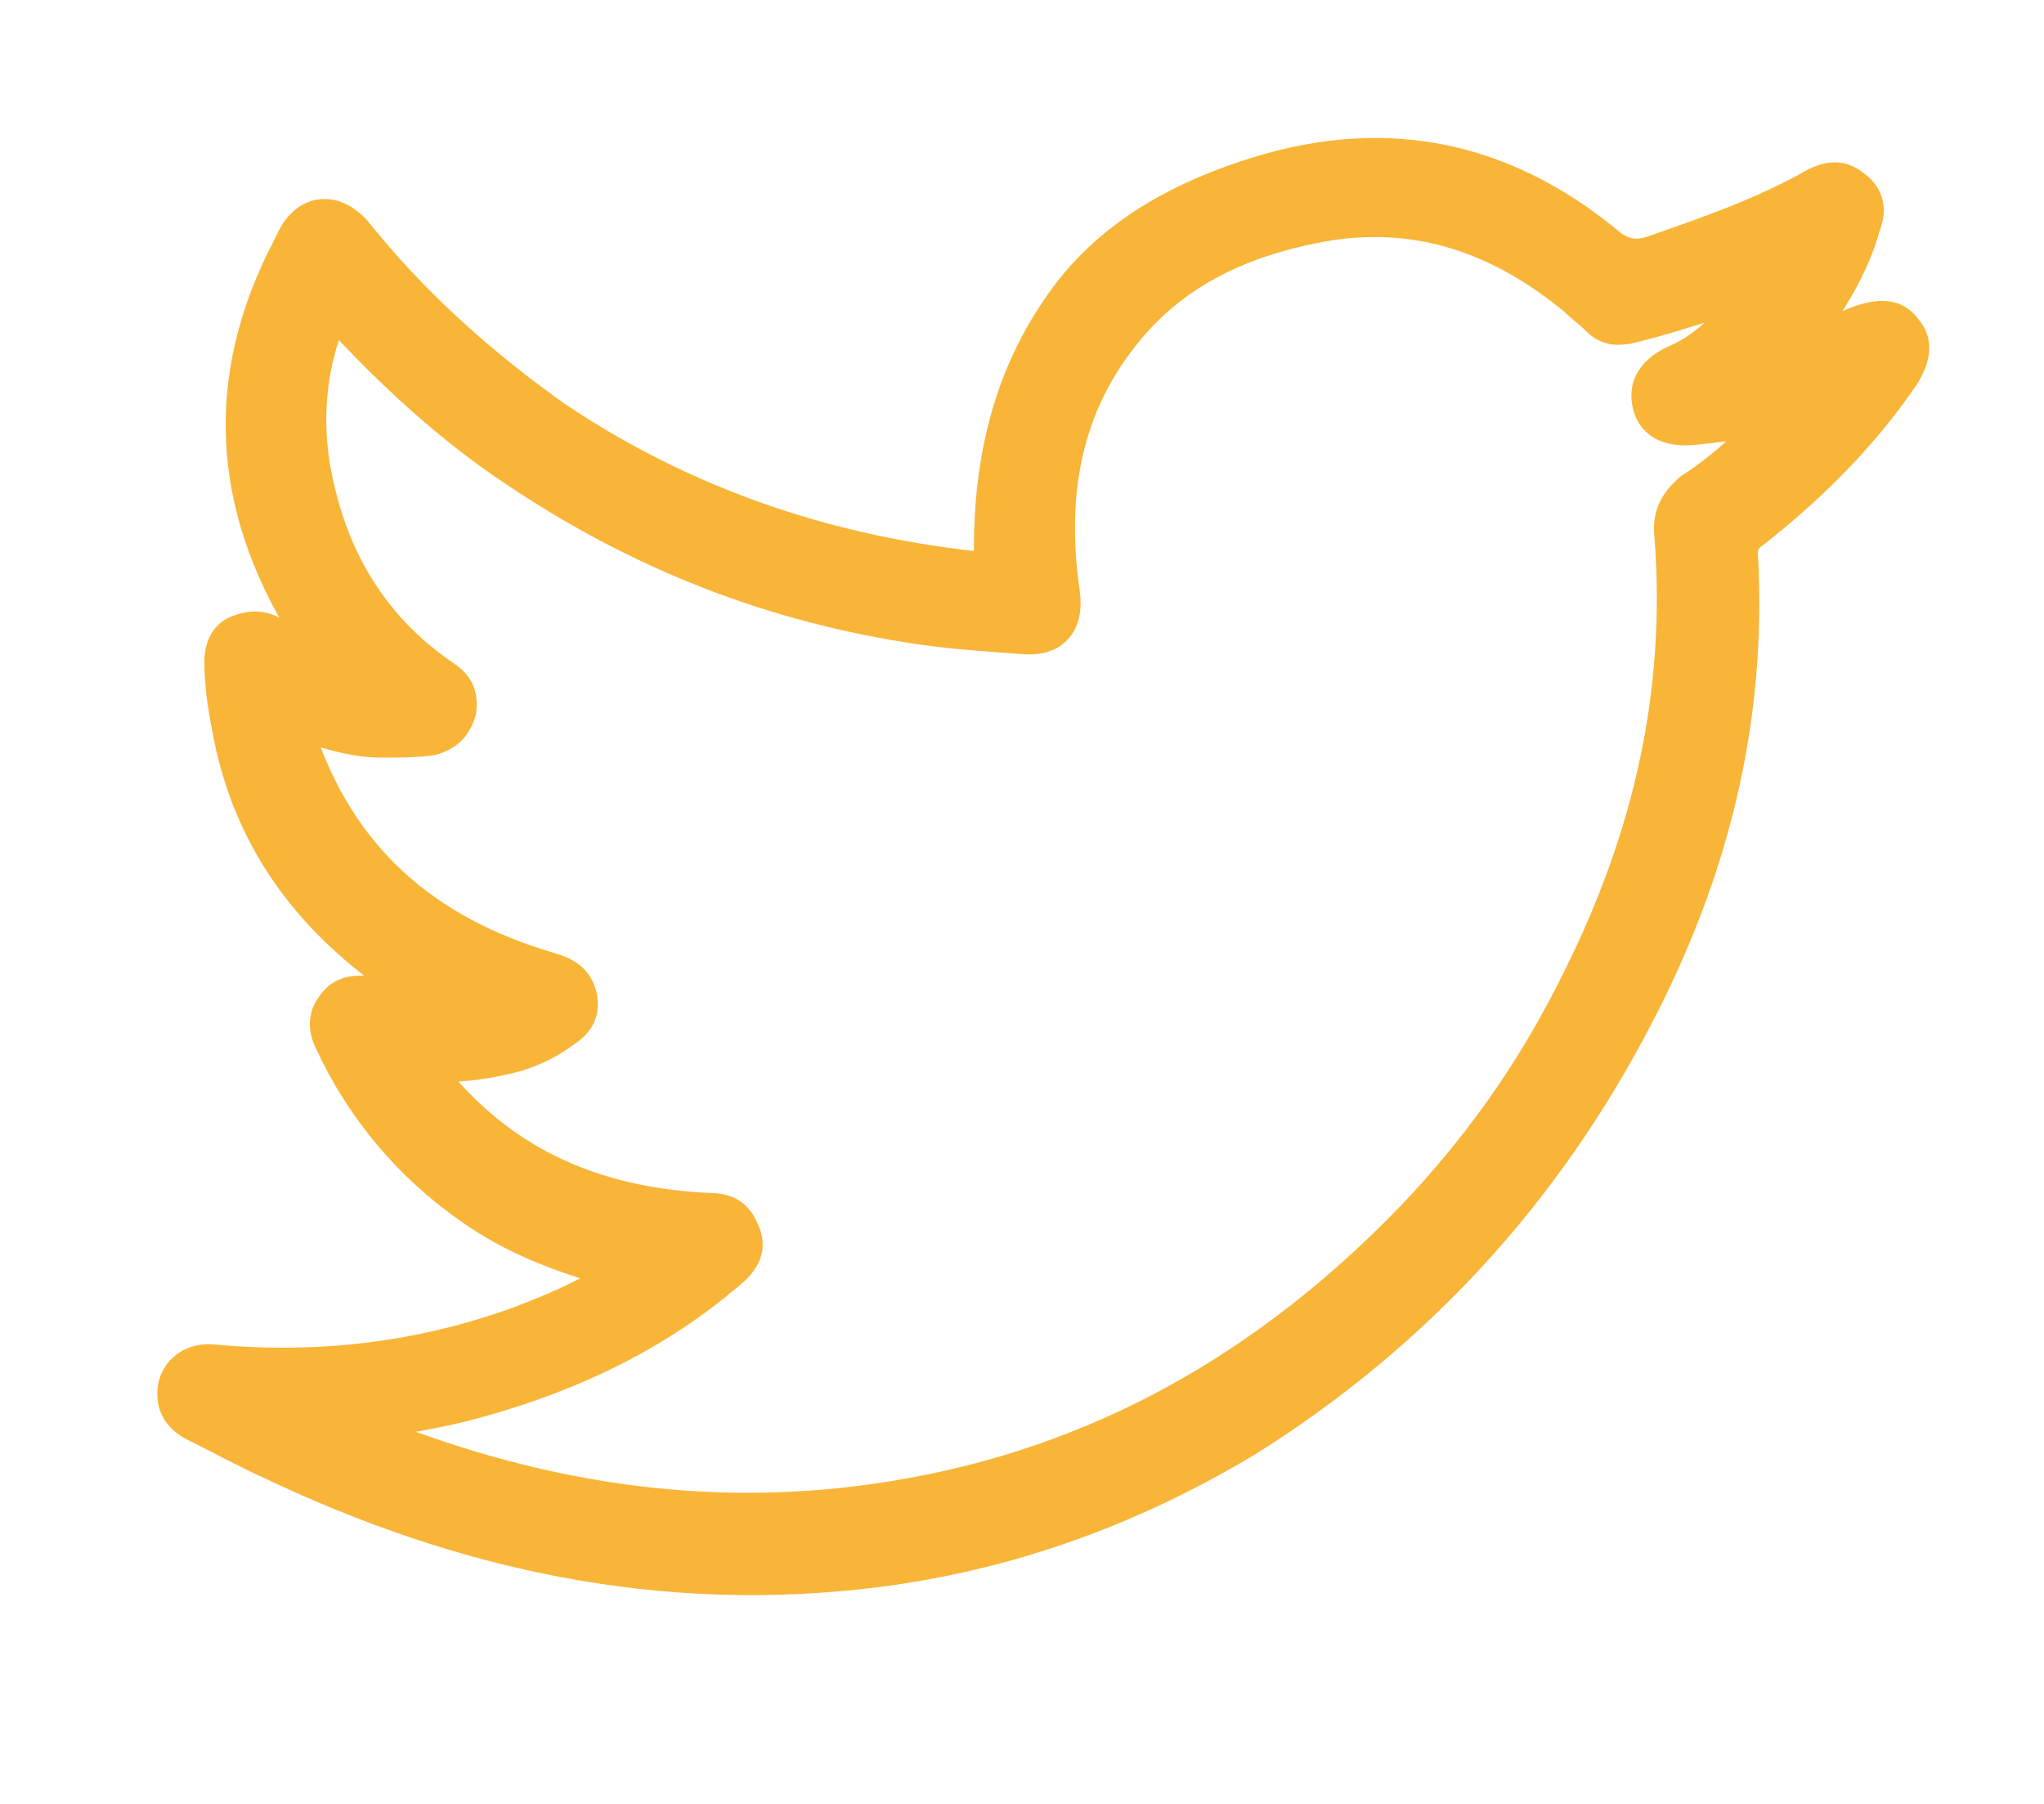 <?xml version="1.0" encoding="utf-8"?>
<!-- Generator: Adobe Illustrator 22.0.1, SVG Export Plug-In . SVG Version: 6.00 Build 0)  -->
<svg version="1.1" id="Layer_1" xmlns="http://www.w3.org/2000/svg" xmlns:xlink="http://www.w3.org/1999/xlink" x="0px" y="0px"
	 viewBox="0 0 85 75" style="enable-background:new 0 0 85 75;" xml:space="preserve">
<style type="text/css">
	.st0{fill:#F8B538;stroke:#F8B538;stroke-miterlimit:10;}
</style>
<g>
	<g>
		<path class="st0" d="M75.5,13.7c0.7,0.1,1.2-0.3,1.8-0.5c0.9-0.3,1.6-0.3,2.1,0.4c0.5,0.6,0.4,1.3-0.1,2.1
			c-1.7,2.5-3.8,4.6-6.2,6.5c-0.3,0.2-0.5,0.4-0.5,0.8c0.4,6.9-1.2,13.3-4.4,19.4C64.4,49.7,59,55.6,52,60c-4.8,2.9-10,4.8-15.6,5.5
			c-8.9,1.1-17.2-0.7-25.2-4.5C10.1,60.5,9,59.9,8,59.4c-0.8-0.4-1.1-1.1-0.9-1.9c0.2-0.7,0.9-1.2,1.8-1.1c4.4,0.4,8.6-0.1,12.7-1.6
			c1.3-0.5,2.5-1,3.8-1.8c-2.2-0.6-4.2-1.4-5.9-2.6c-2.6-1.8-4.6-4.2-5.9-7c-0.3-0.6-0.3-1.2,0.1-1.7c0.4-0.6,1-0.7,1.7-0.6
			c0.5,0.1,1,0.3,1.6,0.3c-0.2-0.3-0.5-0.4-0.7-0.6c-3.7-2.6-6.2-6-7-10.6C9.1,29.2,9,28.3,9,27.5c0-0.7,0.3-1.2,0.8-1.4
			s1.1-0.3,1.7,0.1c0.4,0.3,0.8,0.6,1.3,0.9c0.1-0.4-0.2-0.6-0.3-0.9C9.3,21,9,15.7,11.8,10.3c0.1-0.2,0.2-0.4,0.3-0.6
			c0.7-1.2,1.9-1.2,2.8-0.2c2.4,3,5.2,5.5,8.3,7.7c5.2,3.5,11,5.5,17.2,6.2c0.6,0.1,0.6-0.2,0.6-0.6c0-3.7,0.8-7.2,3-10.3
			c1.9-2.7,4.7-4.3,7.7-5.3c5.6-1.9,10.7-1,15.3,2.8c0.6,0.5,1.1,0.5,1.7,0.3c2.3-0.8,4.6-1.6,6.7-2.8c0.6-0.3,1.2-0.4,1.8,0.1
			c0.6,0.4,0.8,1.1,0.5,1.8C77.3,10.9,76.5,12.3,75.5,13.7z M72.3,12.6c-0.4-0.2-0.6,0-0.8,0.1c-1.3,0.4-2.5,0.8-3.8,1.1
			c-0.6,0.1-1,0-1.4-0.4c-0.3-0.3-0.6-0.5-0.9-0.8c-2.9-2.4-6.2-3.7-10.1-3.1c-3,0.5-5.8,1.6-7.9,3.9c-2.9,3.2-3.6,7-3,11.2
			c0.2,1.3-0.4,2.2-1.8,2.1c-1.4-0.1-2.9-0.2-4.3-0.4c-6.2-0.9-11.8-3.1-17-6.6c-2.7-1.8-5.1-4-7.4-6.5c-0.8,2-1,4-0.7,6
			c0.6,3.7,2.3,6.7,5.4,8.8c0.6,0.4,0.8,0.9,0.7,1.6c-0.2,0.7-0.6,1.1-1.3,1.3C17.3,31,16.6,31,15.9,31c-1.1,0-2.2-0.3-3.3-0.7
			c0,0.1-0.1,0.2,0,0.2c1.7,5.1,5.2,8.1,10.3,9.6c0.7,0.2,1.2,0.5,1.4,1.2c0.2,0.8-0.1,1.3-0.7,1.7c-0.8,0.6-1.7,1-2.7,1.2
			c-0.9,0.2-1.8,0.3-2.9,0.3c0.2,0.3,0.4,0.5,0.6,0.7c2.9,3.3,6.6,4.7,10.9,4.9c0.8,0,1.3,0.3,1.6,1.1c0.3,0.7,0,1.3-0.6,1.8
			c-0.2,0.2-0.4,0.3-0.6,0.5c-3.1,2.5-6.7,4.1-10.6,5.1c-1.2,0.3-2.4,0.5-3.8,0.7c0.2,0.1,0.2,0.2,0.3,0.2
			c6.6,2.6,13.4,3.7,20.5,2.7C44.9,61,52,57.1,58,51.1c3.1-3.1,5.6-6.6,7.5-10.5c2.9-5.8,4.3-11.8,3.8-18.3
			c-0.1-0.9,0.2-1.5,0.9-2.1c1.1-0.7,2.1-1.6,3.1-2.6c-1,0.2-1.9,0.3-2.9,0.4c-1.1,0.1-1.8-0.3-2-1.1c-0.2-0.8,0.1-1.5,1.1-2
			C70.7,14.4,71.5,13.6,72.3,12.6z"/>
	</g>
</g>
</svg>
